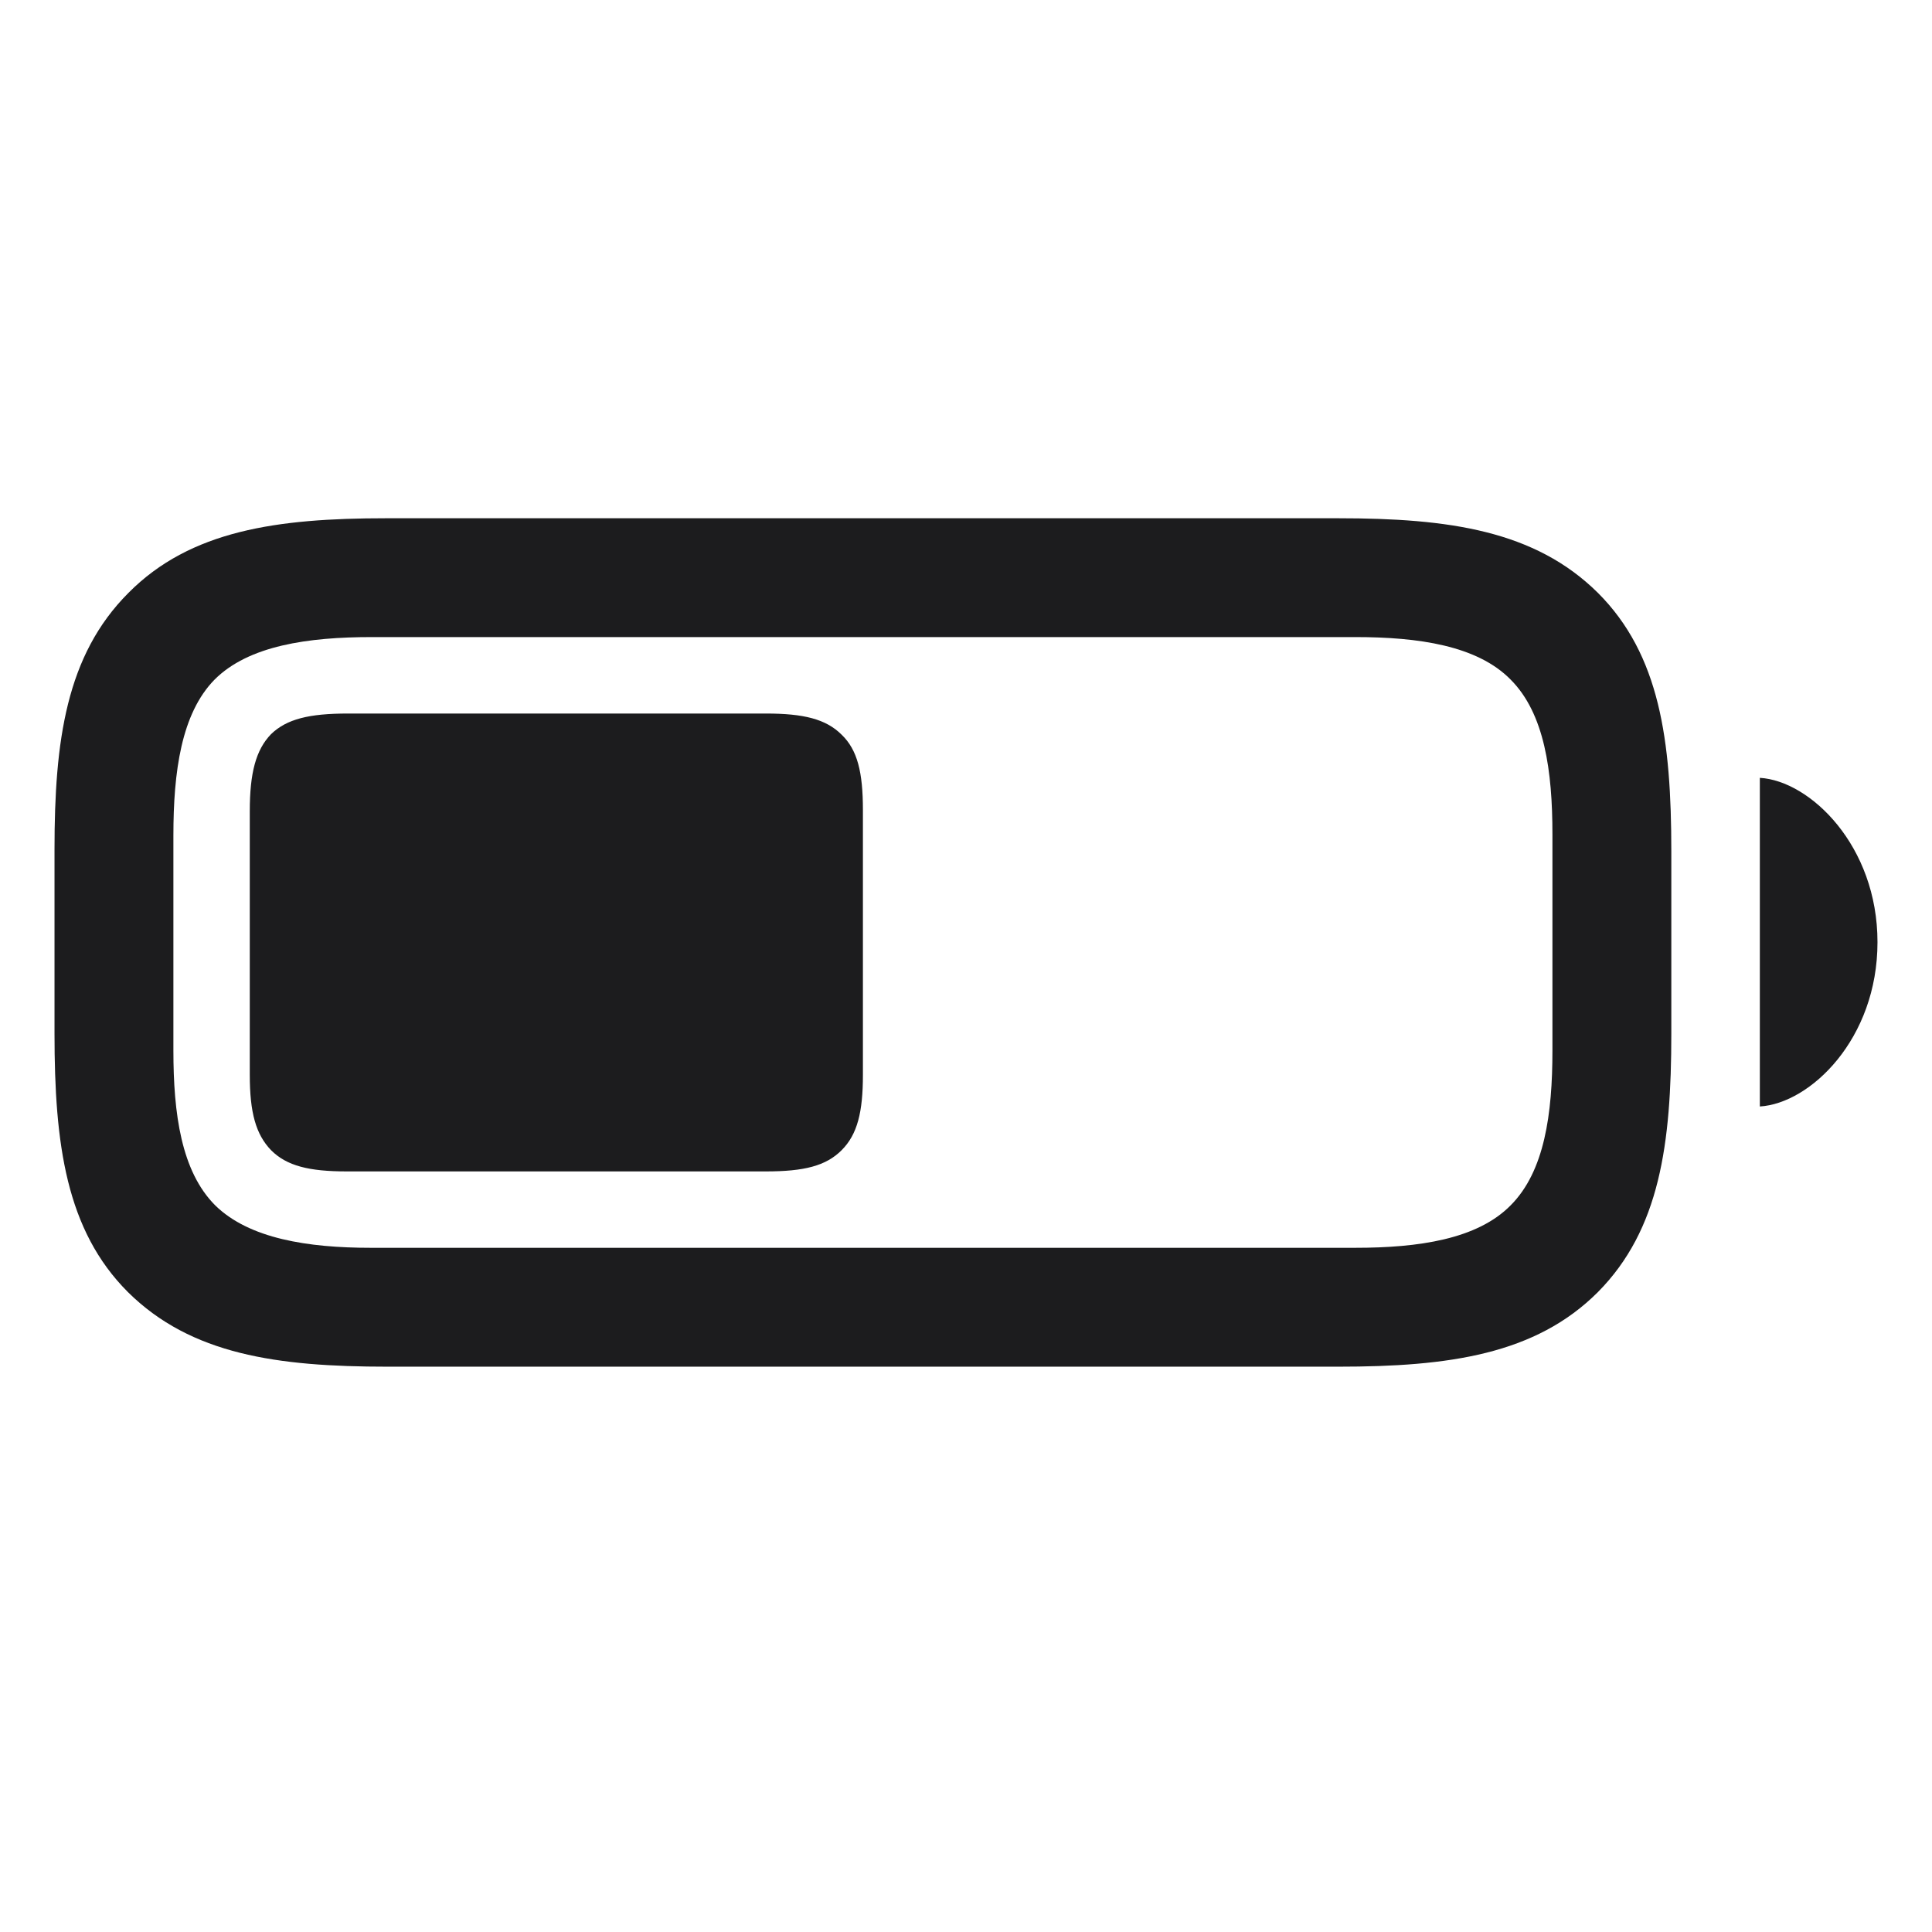 <svg width="28" height="28" viewBox="0 0 28 28" fill="none" xmlns="http://www.w3.org/2000/svg">
<path d="M5.615 19.807H19.396C20.996 19.807 22.253 19.631 23.158 18.726C24.055 17.82 24.222 16.581 24.222 14.981V12.336C24.222 10.727 24.055 9.488 23.158 8.592C22.244 7.687 20.996 7.511 19.396 7.511H5.589C4.016 7.511 2.759 7.687 1.862 8.592C0.957 9.497 0.79 10.736 0.79 12.31V14.981C0.79 16.581 0.957 17.829 1.854 18.726C2.768 19.631 4.016 19.807 5.615 19.807ZM5.369 18.084C4.464 18.084 3.611 17.952 3.119 17.469C2.627 16.977 2.513 16.142 2.513 15.227V12.107C2.513 11.185 2.627 10.341 3.11 9.849C3.603 9.356 4.464 9.233 5.387 9.233H19.643C20.557 9.233 21.409 9.356 21.893 9.849C22.385 10.341 22.499 11.176 22.499 12.09V15.227C22.499 16.142 22.385 16.977 21.893 17.469C21.409 17.961 20.557 18.084 19.643 18.084H5.369ZM5.026 16.977H11.1C11.653 16.977 11.97 16.898 12.198 16.669C12.427 16.44 12.506 16.115 12.506 15.579V11.738C12.506 11.193 12.427 10.868 12.198 10.648C11.97 10.42 11.645 10.341 11.1 10.341H5.044C4.481 10.341 4.156 10.42 3.928 10.64C3.708 10.868 3.62 11.202 3.62 11.756V15.579C3.62 16.124 3.708 16.44 3.928 16.669C4.156 16.898 4.481 16.977 5.026 16.977ZM25.505 16.036C26.234 15.992 27.21 15.06 27.21 13.654C27.21 12.257 26.234 11.316 25.505 11.273V16.036Z" fill="#1C1C1E"/>
</svg>
